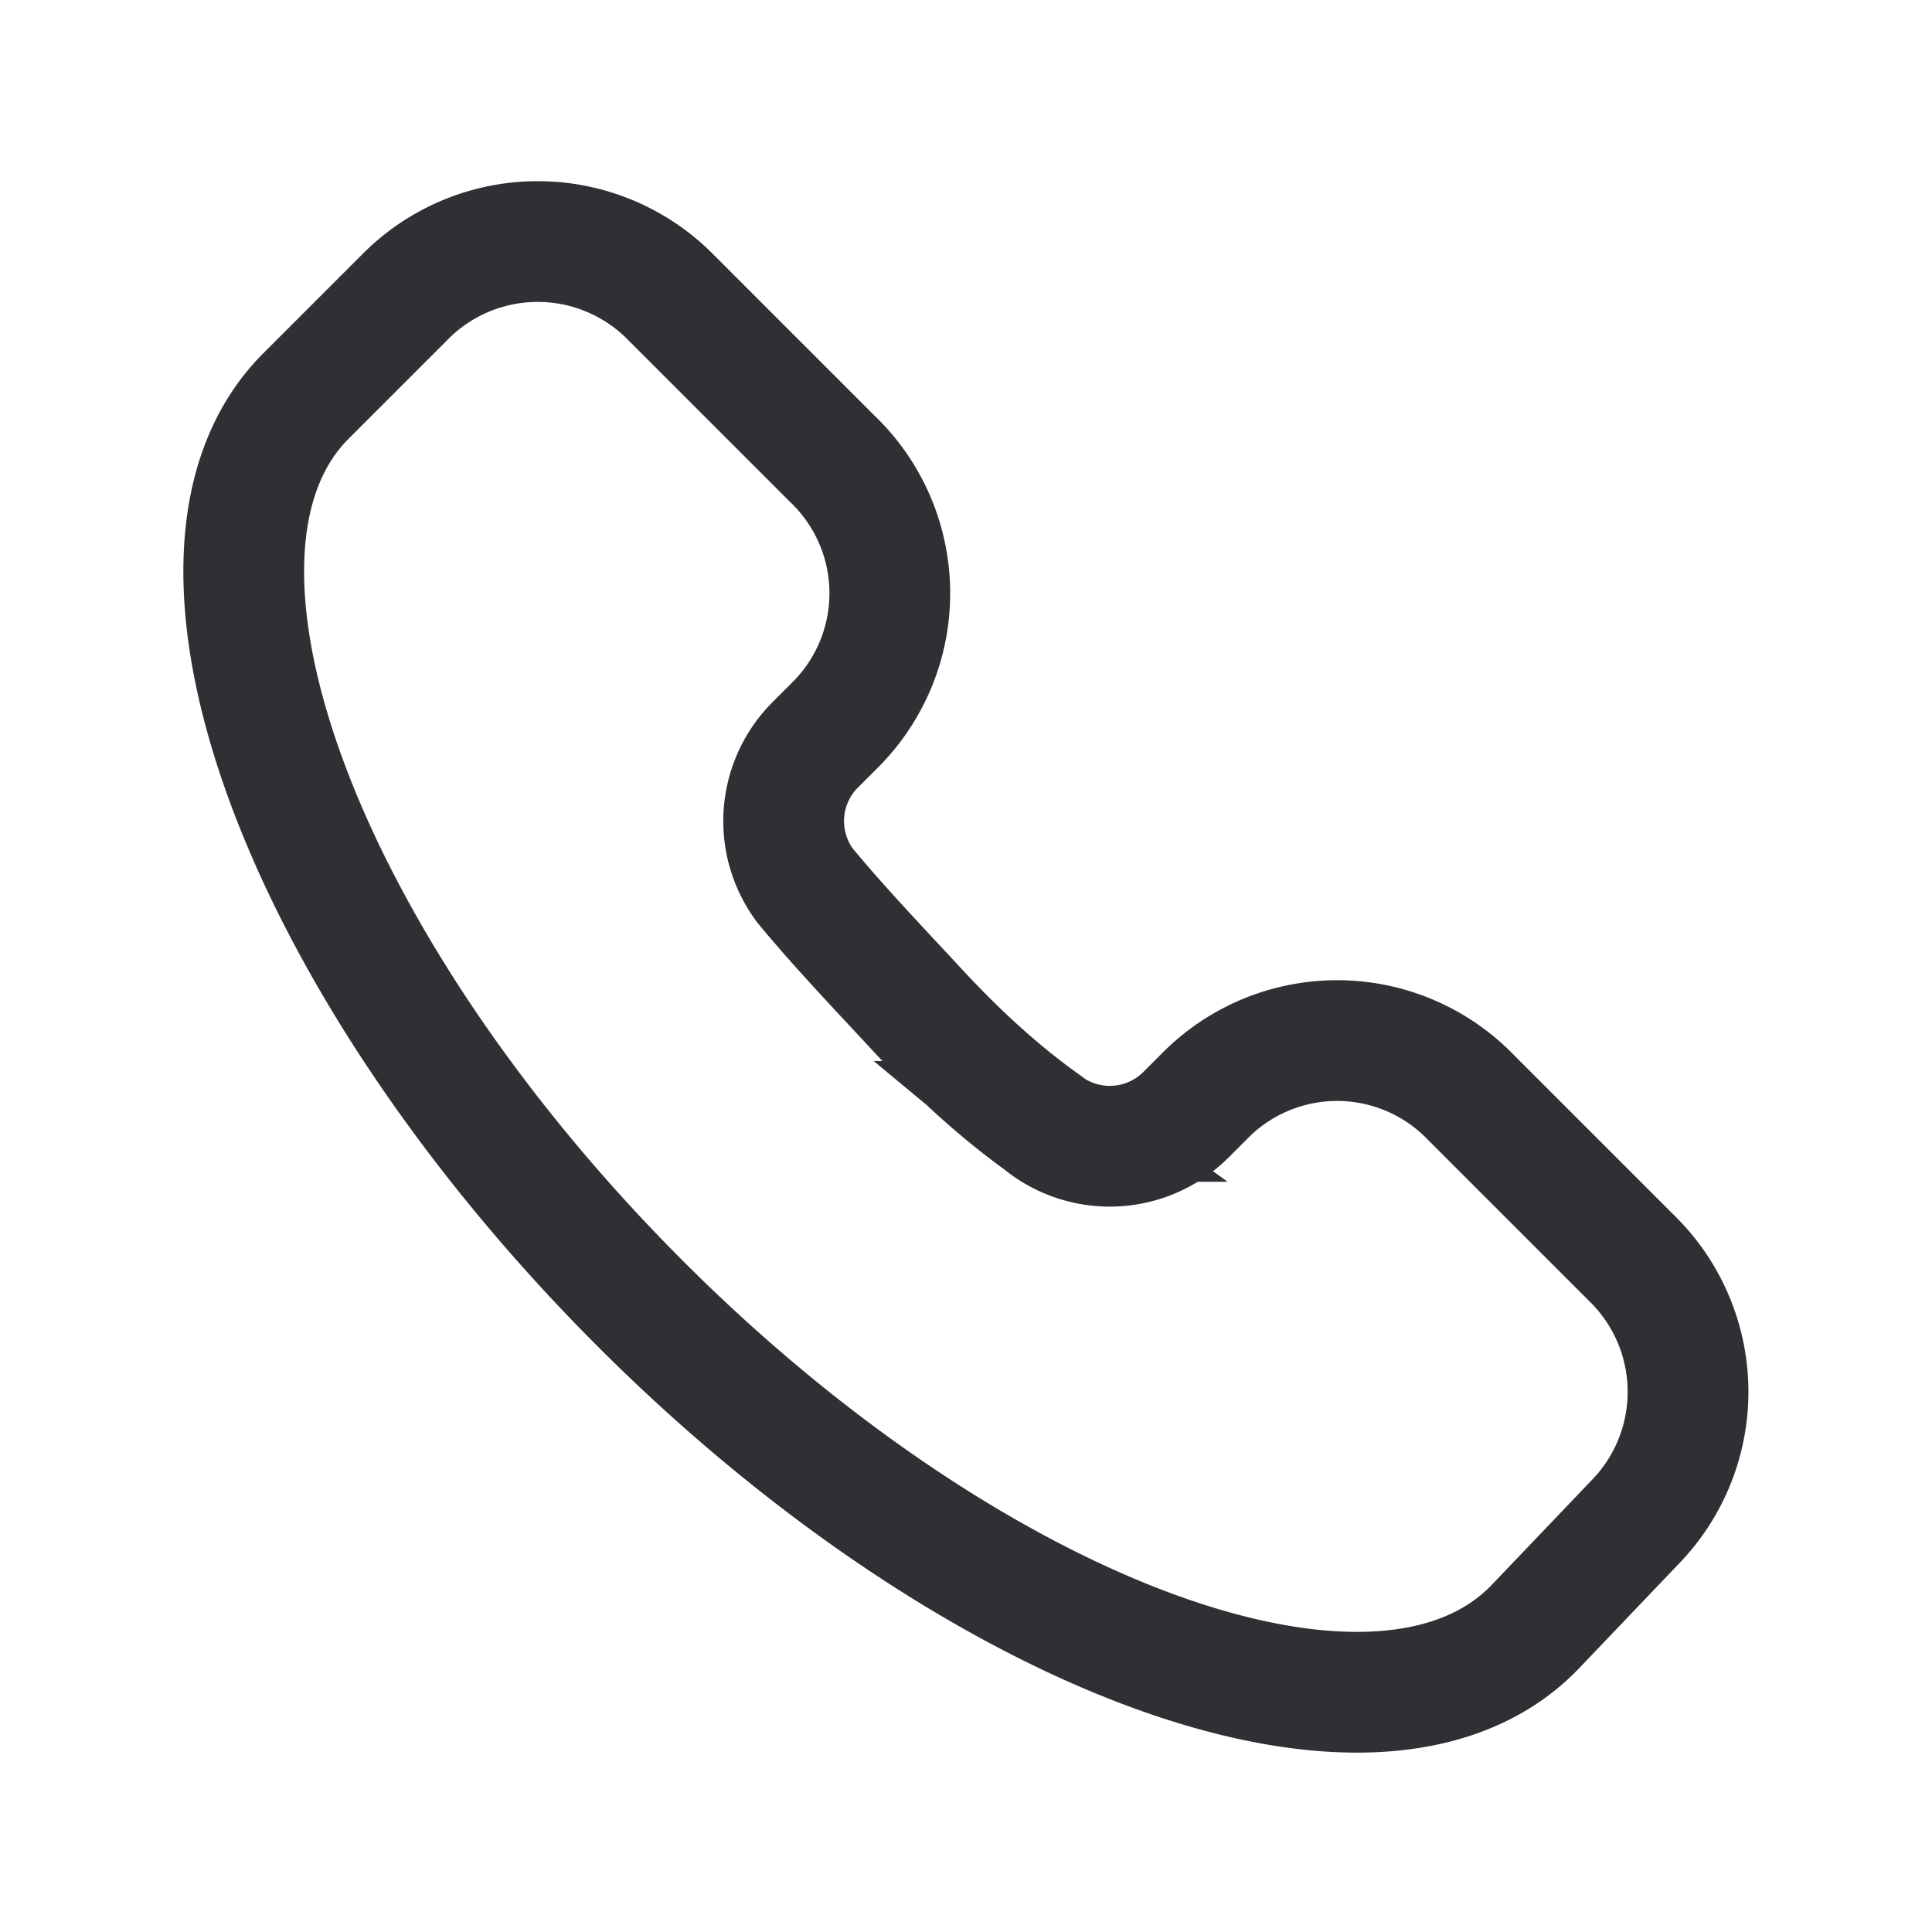 <svg id="Layer_1" data-name="Layer 1" xmlns="http://www.w3.org/2000/svg" viewBox="0 0 24 24"><defs><style>.cls-1{fill:none;stroke:#2e3033;stroke-width:1.5px;}</style></defs><title>call</title><path class="cls-1" d="M19.06,20.22c-1.95,2-7,.12-11.18-4.1s-6-9.23-4.1-11.18L5.07,3.65a2.32,2.32,0,0,1,3.27.05l2,2A2.31,2.31,0,0,1,10.38,9l-.27.27A1.34,1.34,0,0,0,10,11c.43.52.89,1,1.39,1.54s1,1,1.54,1.39a1.34,1.34,0,0,0,1.8-.08l.27-.27a2.31,2.31,0,0,1,3.27.05l2,2a2.32,2.32,0,0,1,.05,3.27Z"/></svg>